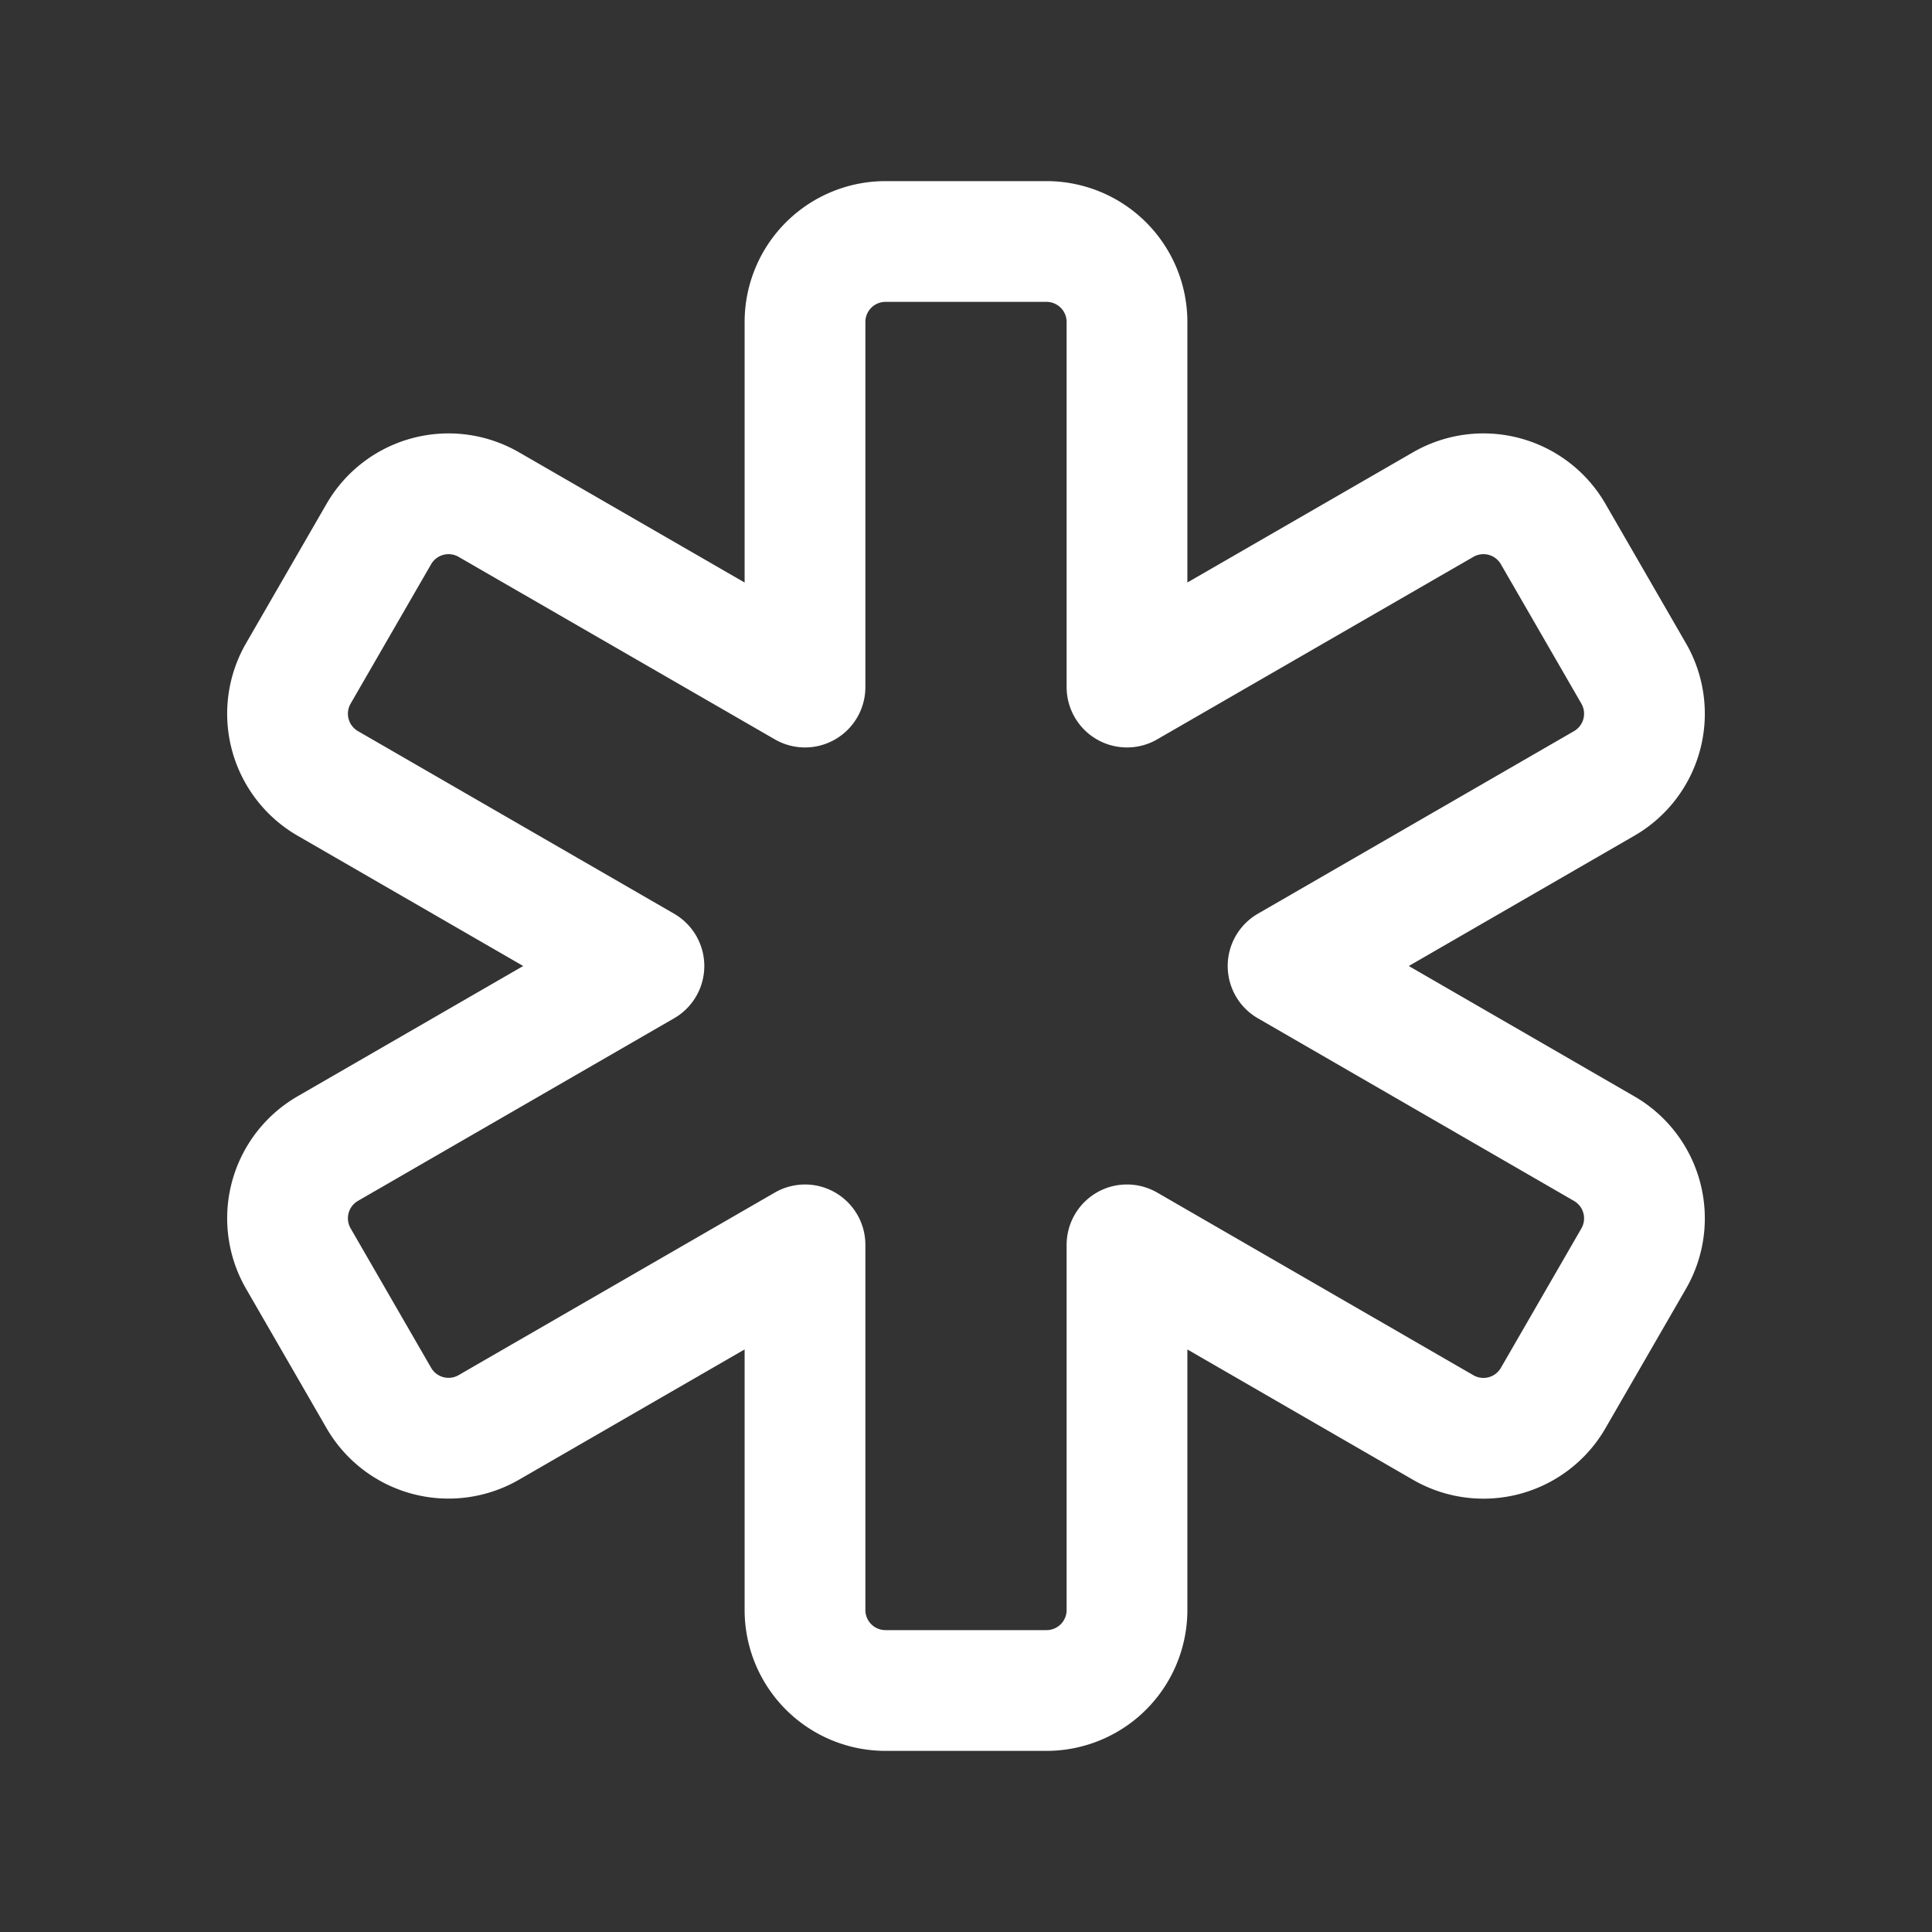<svg xmlns="http://www.w3.org/2000/svg" class="icon icon-tabler icon-tabler-medical-cross" width="24" height="24" viewBox="0 0 24 24" stroke-width="1.5" stroke="#ffffff" fill="none" stroke-linecap="round" stroke-linejoin="round"><rect x="0" y="0" width="24" height="24" fill="#333333" stroke="none"/>  <path stroke="none" d="M0 0h24v24H0z" fill="none"/>  <path d="M13 3a1 1 0 0 1 1 1v4.535l3.928 -2.267a1 1 0 0 1 1.366 .366l1 1.732a1 1 0 0 1 -.366 1.366l-3.927 2.268l3.927 2.269a1 1 0 0 1 .366 1.366l-1 1.732a1 1 0 0 1 -1.366 .366l-3.928 -2.269v4.536a1 1 0 0 1 -1 1h-2a1 1 0 0 1 -1 -1v-4.536l-3.928 2.268a1 1 0 0 1 -1.366 -.366l-1 -1.732a1 1 0 0 1 .366 -1.366l3.927 -2.268l-3.927 -2.268a1 1 0 0 1 -.366 -1.366l1 -1.732a1 1 0 0 1 1.366 -.366l3.928 2.267v-4.535a1 1 0 0 1 1 -1h2z" /></svg>